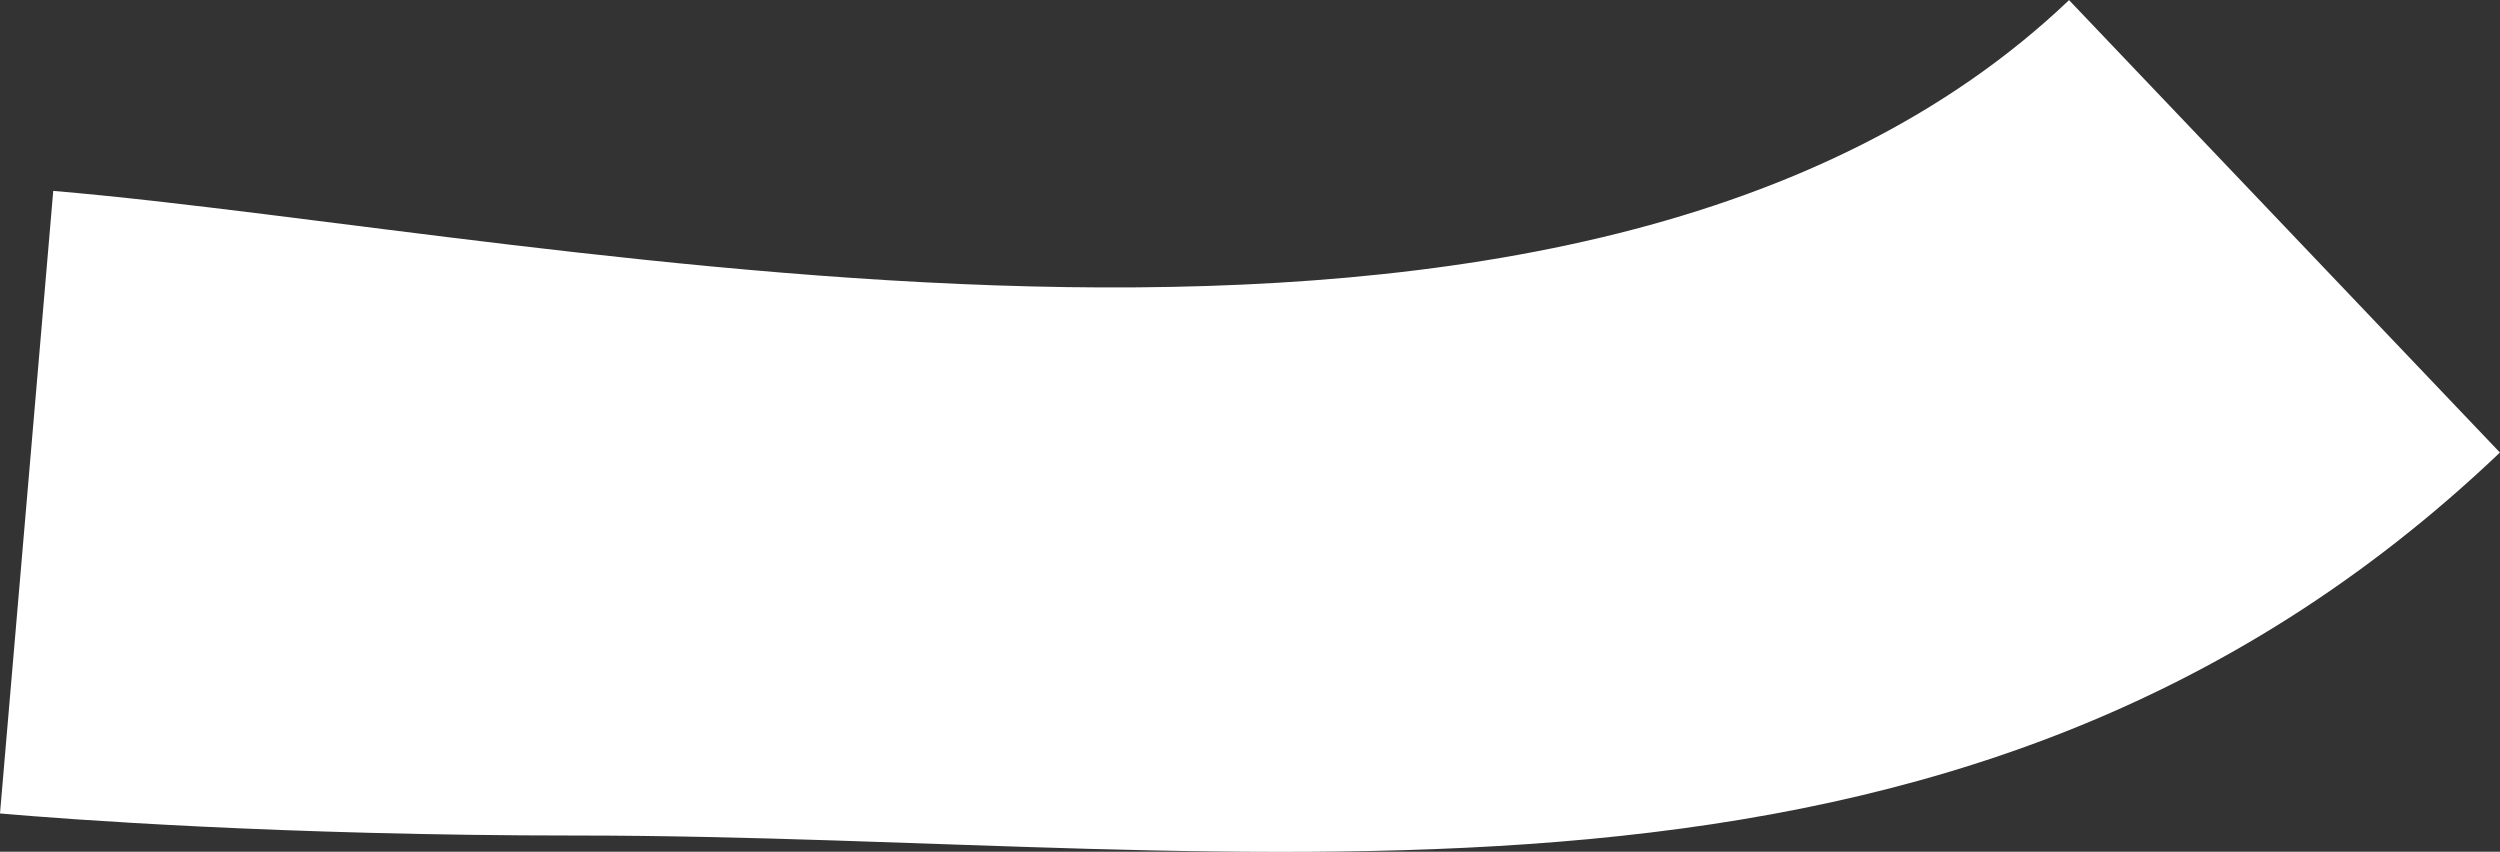 <svg xmlns="http://www.w3.org/2000/svg" width="61.039" height="20.796" viewBox="0 0 61.039 20.796"><rect x="0" y="0" width="61.039" height="20.796" fill="#333333" stroke="none"/><defs><style>.a{fill:#fff;}</style></defs><path class="a" d="M1316.412,692.1c-7.188,0-12.507-.4-14.083-.539l1.3-15.2h0c12.325,1.043,37.217,6.774,49.217-4.658l10.52,11.046C1350.029,695.449,1333.062,692.1,1316.412,692.1Z" transform="translate(-1302.329 -671.7)"/></svg>